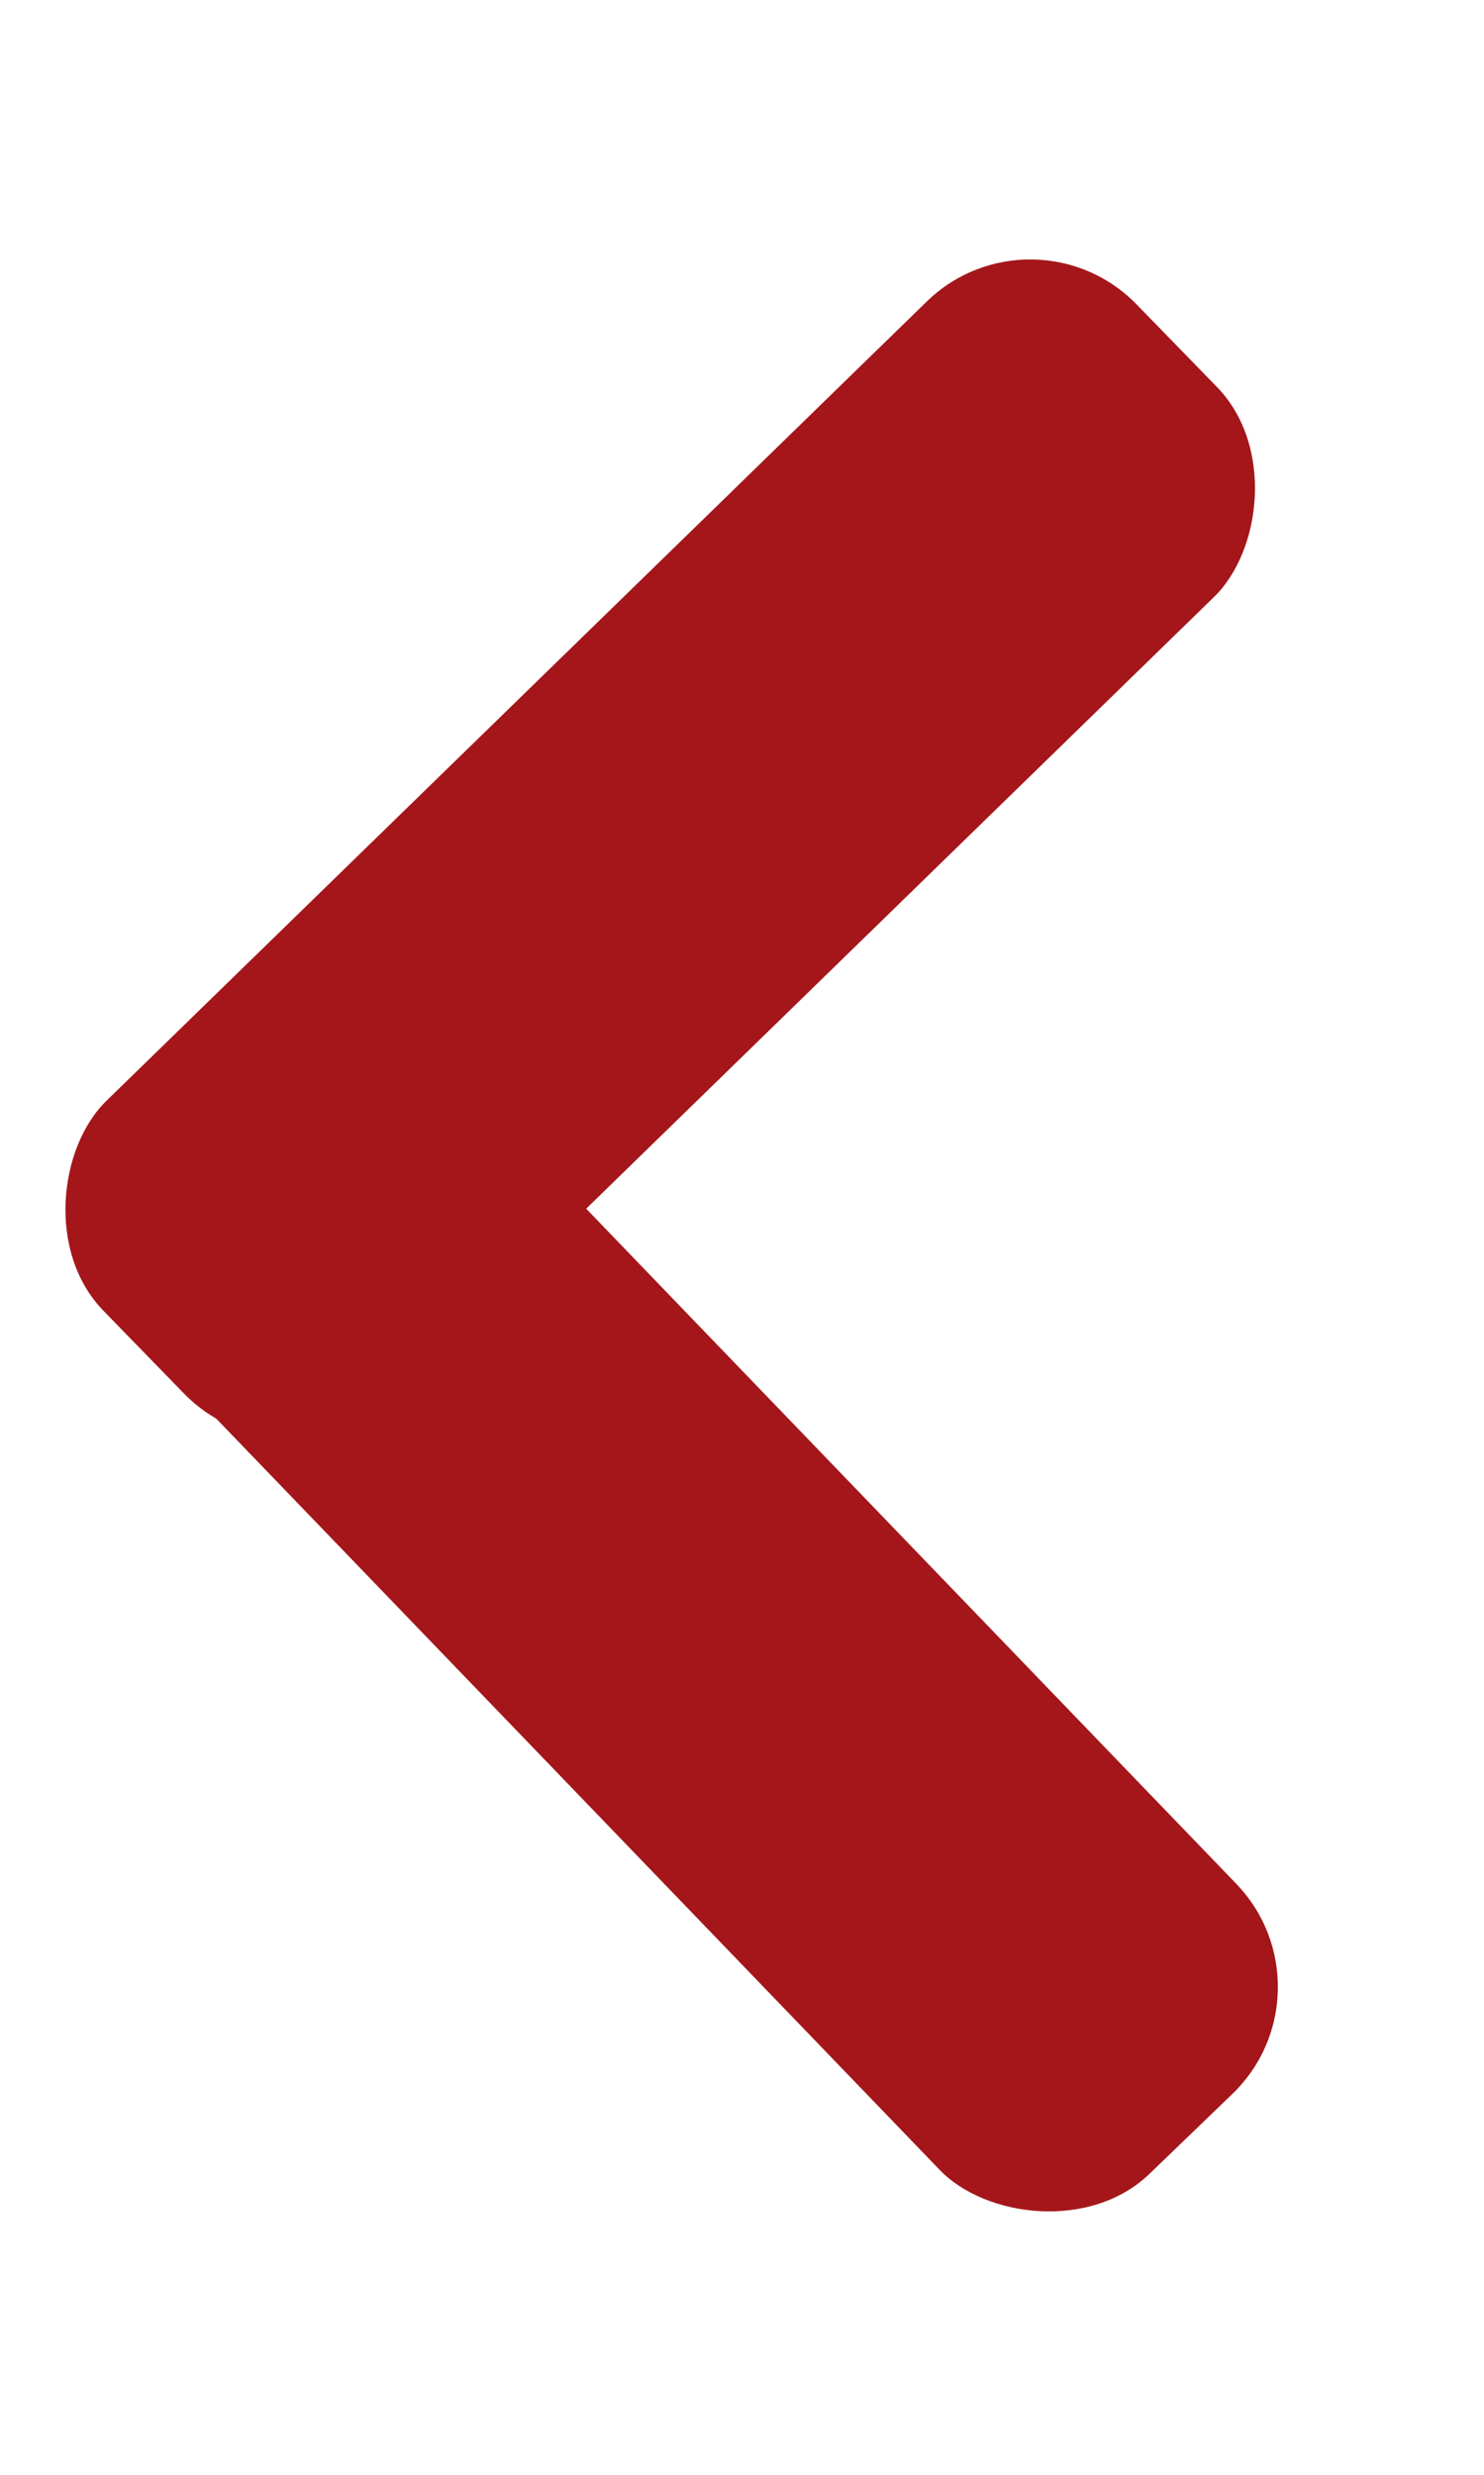 <svg width="6" height="10" viewBox="0 0 10 14" fill="none" xmlns="http://www.w3.org/2000/svg">
<rect x="6.961" width="2.776" height="9.716" rx="1" transform="rotate(45.761 6.961 0)" fill="#A4161A"/>
<rect x="9.025" y="12.074" width="2.776" height="9.716" rx="1" transform="rotate(136.065 9.025 12.074)" fill="#A4161A"/>
</svg>
